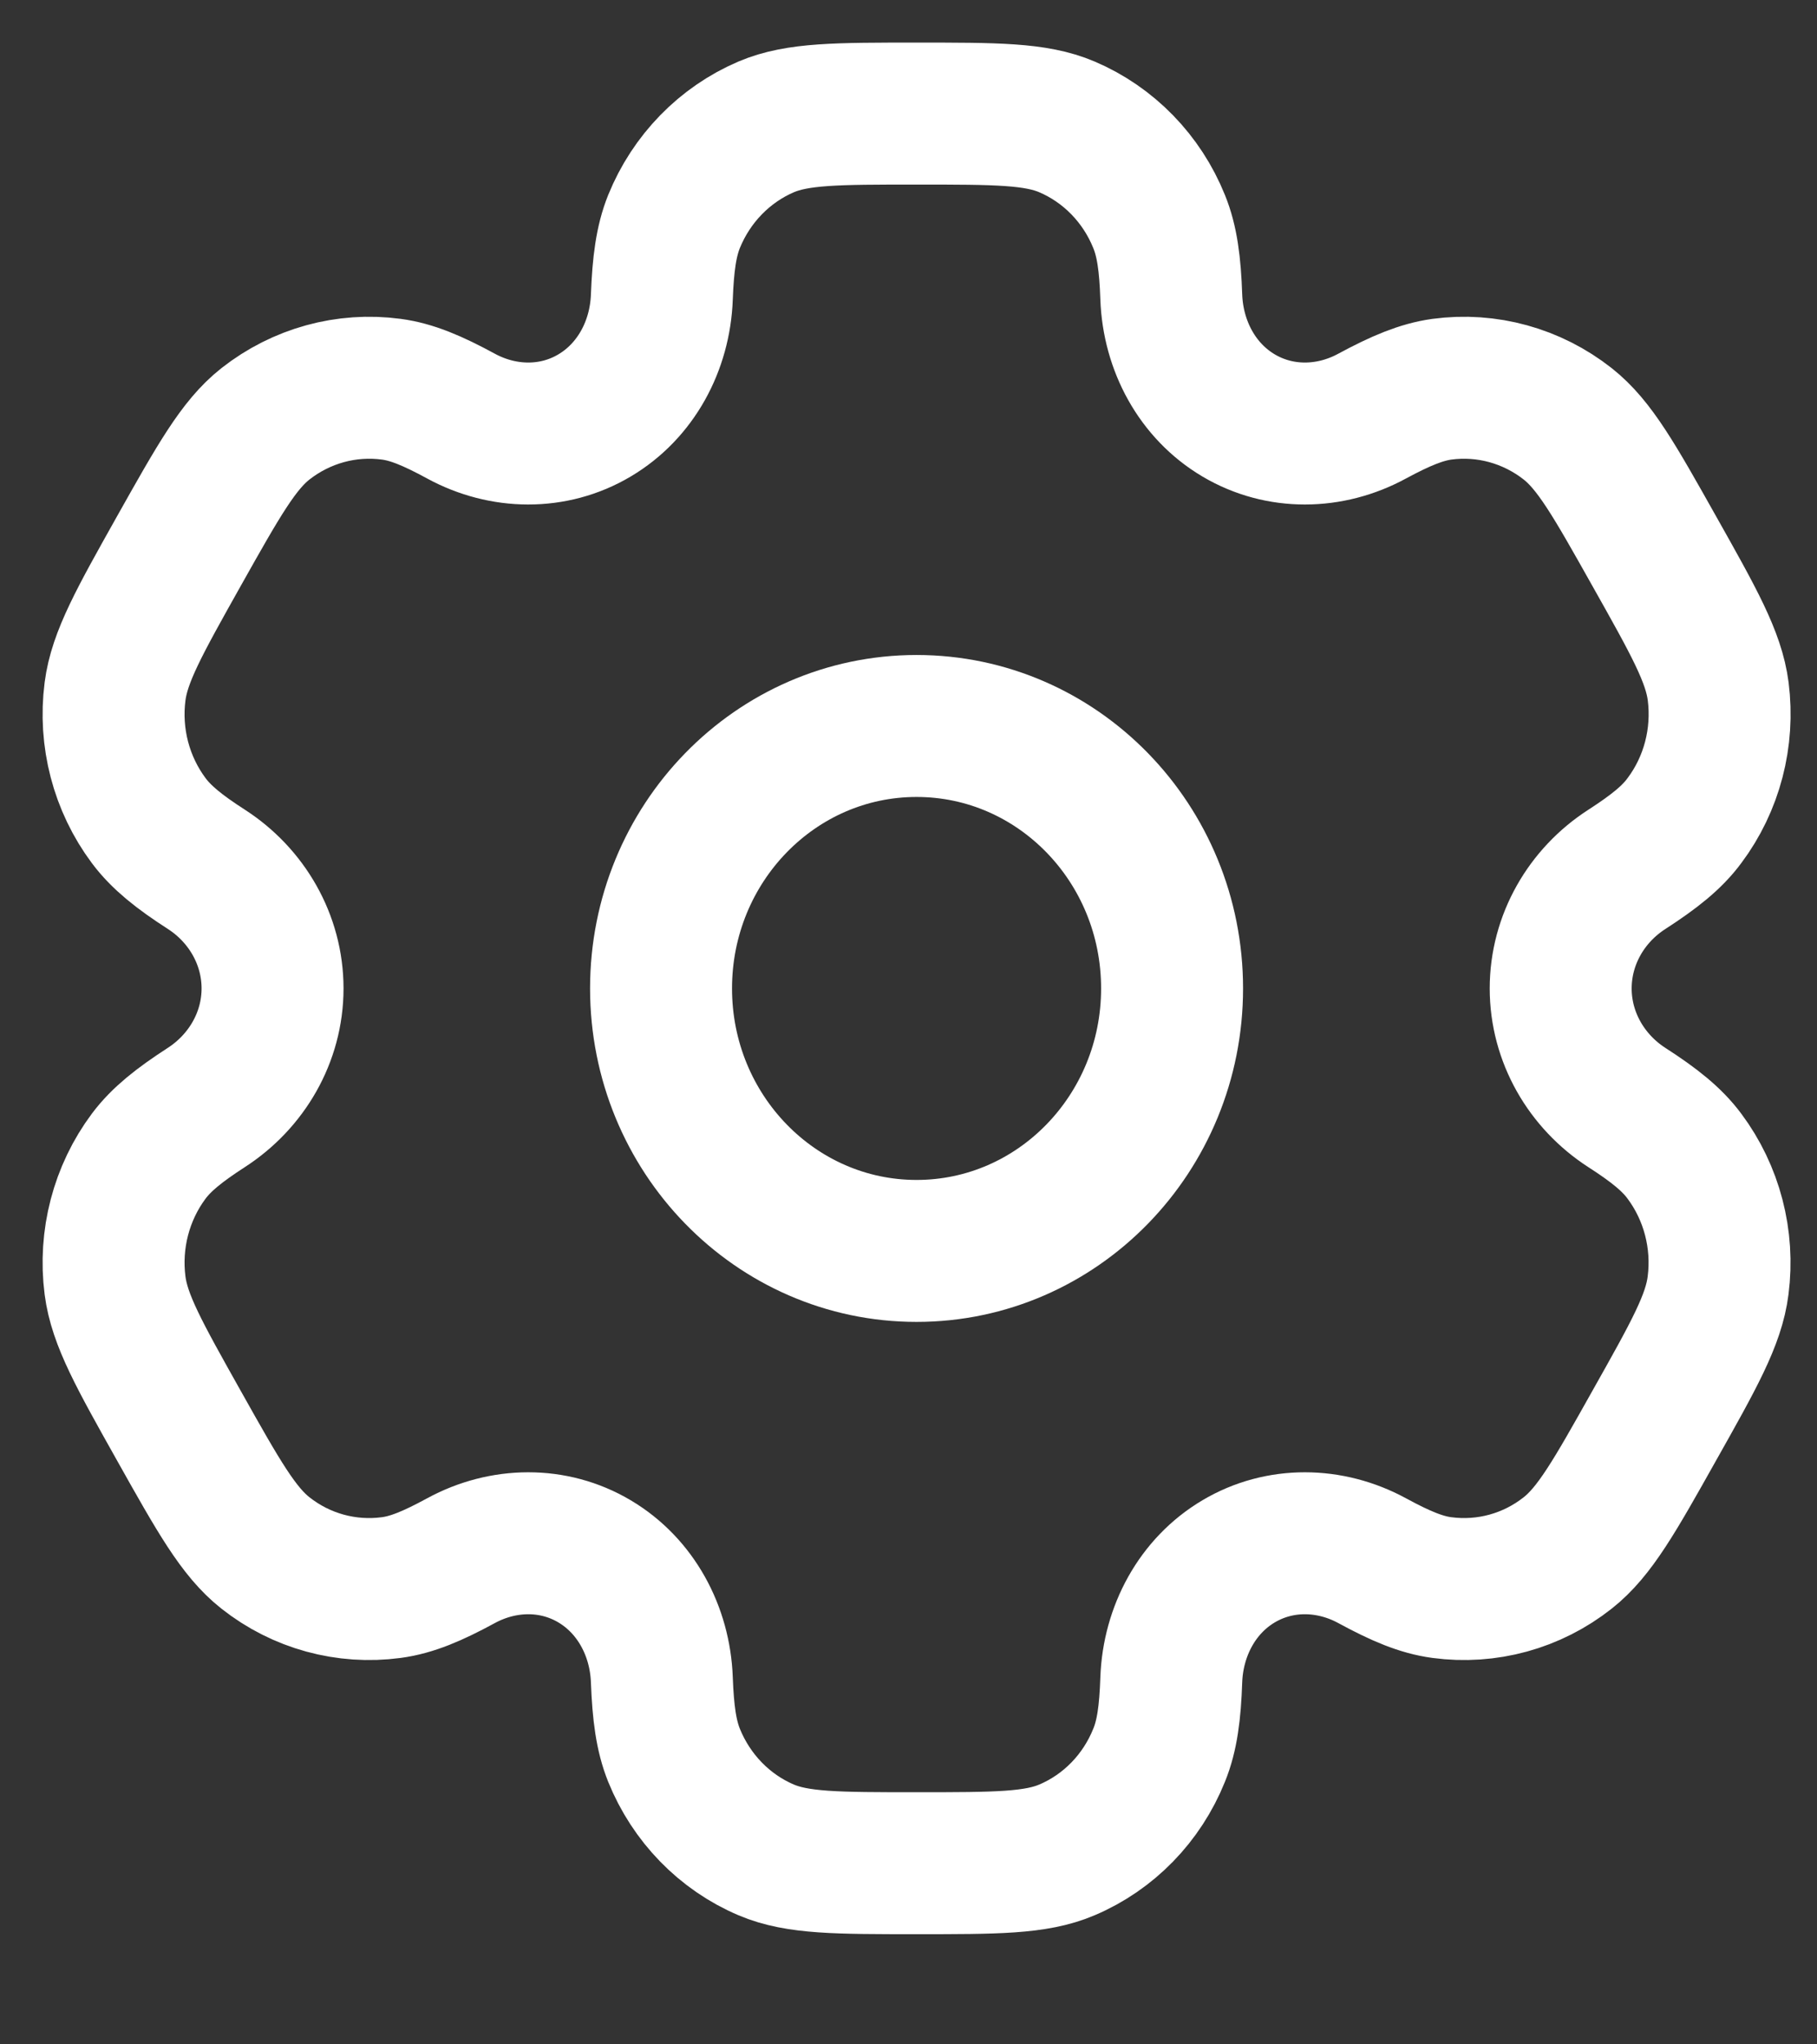 <svg width="16" height="18" viewBox="0 0 16 18" fill="none" xmlns="http://www.w3.org/2000/svg">
<rect x="0" y="0" width="16" height="18" fill="#333333" stroke="none"/>
<path d="M8.071 11.014C9.314 11.014 10.321 9.979 10.321 8.703C10.321 7.426 9.314 6.392 8.071 6.392C6.829 6.392 5.821 7.426 5.821 8.703C5.821 9.979 6.829 11.014 8.071 11.014Z" stroke="white" stroke-width="1.25"/>
<path d="M9.395 1.117C9.12 1 8.77 1 8.071 1C7.372 1 7.023 1 6.747 1.117C6.38 1.274 6.088 1.574 5.935 1.951C5.866 2.123 5.839 2.324 5.828 2.616C5.812 3.046 5.598 3.443 5.235 3.658C4.873 3.873 4.43 3.865 4.06 3.664C3.808 3.527 3.626 3.451 3.446 3.427C3.051 3.374 2.653 3.484 2.337 3.732C2.1 3.919 1.925 4.23 1.576 4.851C1.227 5.473 1.052 5.784 1.013 6.088C0.961 6.493 1.068 6.902 1.31 7.226C1.421 7.374 1.576 7.499 1.817 7.654C2.172 7.883 2.4 8.273 2.4 8.703C2.4 9.133 2.171 9.522 1.817 9.751C1.576 9.907 1.421 10.031 1.31 10.179C1.068 10.503 0.961 10.913 1.013 11.318C1.052 11.622 1.227 11.932 1.576 12.554C1.925 13.176 2.1 13.486 2.337 13.673C2.652 13.922 3.051 14.031 3.446 13.978C3.626 13.954 3.808 13.878 4.06 13.741C4.43 13.54 4.873 13.532 5.235 13.747C5.598 13.962 5.812 14.36 5.828 14.79C5.839 15.082 5.866 15.282 5.935 15.454C6.088 15.832 6.38 16.132 6.747 16.288C7.023 16.405 7.372 16.405 8.071 16.405C8.77 16.405 9.12 16.405 9.395 16.288C9.763 16.132 10.055 15.832 10.207 15.454C10.277 15.282 10.304 15.082 10.314 14.789C10.33 14.36 10.544 13.962 10.907 13.747C11.269 13.532 11.712 13.54 12.082 13.741C12.334 13.878 12.516 13.954 12.696 13.978C13.091 14.031 13.49 13.922 13.805 13.673C14.042 13.486 14.217 13.176 14.566 12.554C14.916 11.932 15.091 11.622 15.129 11.318C15.181 10.913 15.074 10.503 14.832 10.179C14.722 10.031 14.566 9.906 14.325 9.751C13.971 9.522 13.743 9.133 13.743 8.703C13.743 8.273 13.971 7.883 14.325 7.655C14.566 7.499 14.722 7.375 14.832 7.226C15.075 6.902 15.181 6.493 15.13 6.088C15.091 5.784 14.916 5.473 14.566 4.851C14.217 4.23 14.042 3.919 13.805 3.732C13.49 3.484 13.091 3.374 12.697 3.427C12.517 3.452 12.334 3.528 12.082 3.664C11.712 3.865 11.27 3.873 10.907 3.658C10.544 3.443 10.33 3.046 10.314 2.616C10.304 2.324 10.277 2.123 10.207 1.951C10.055 1.574 9.763 1.274 9.395 1.117Z" stroke="white" stroke-width="1.25"/>
</svg>
